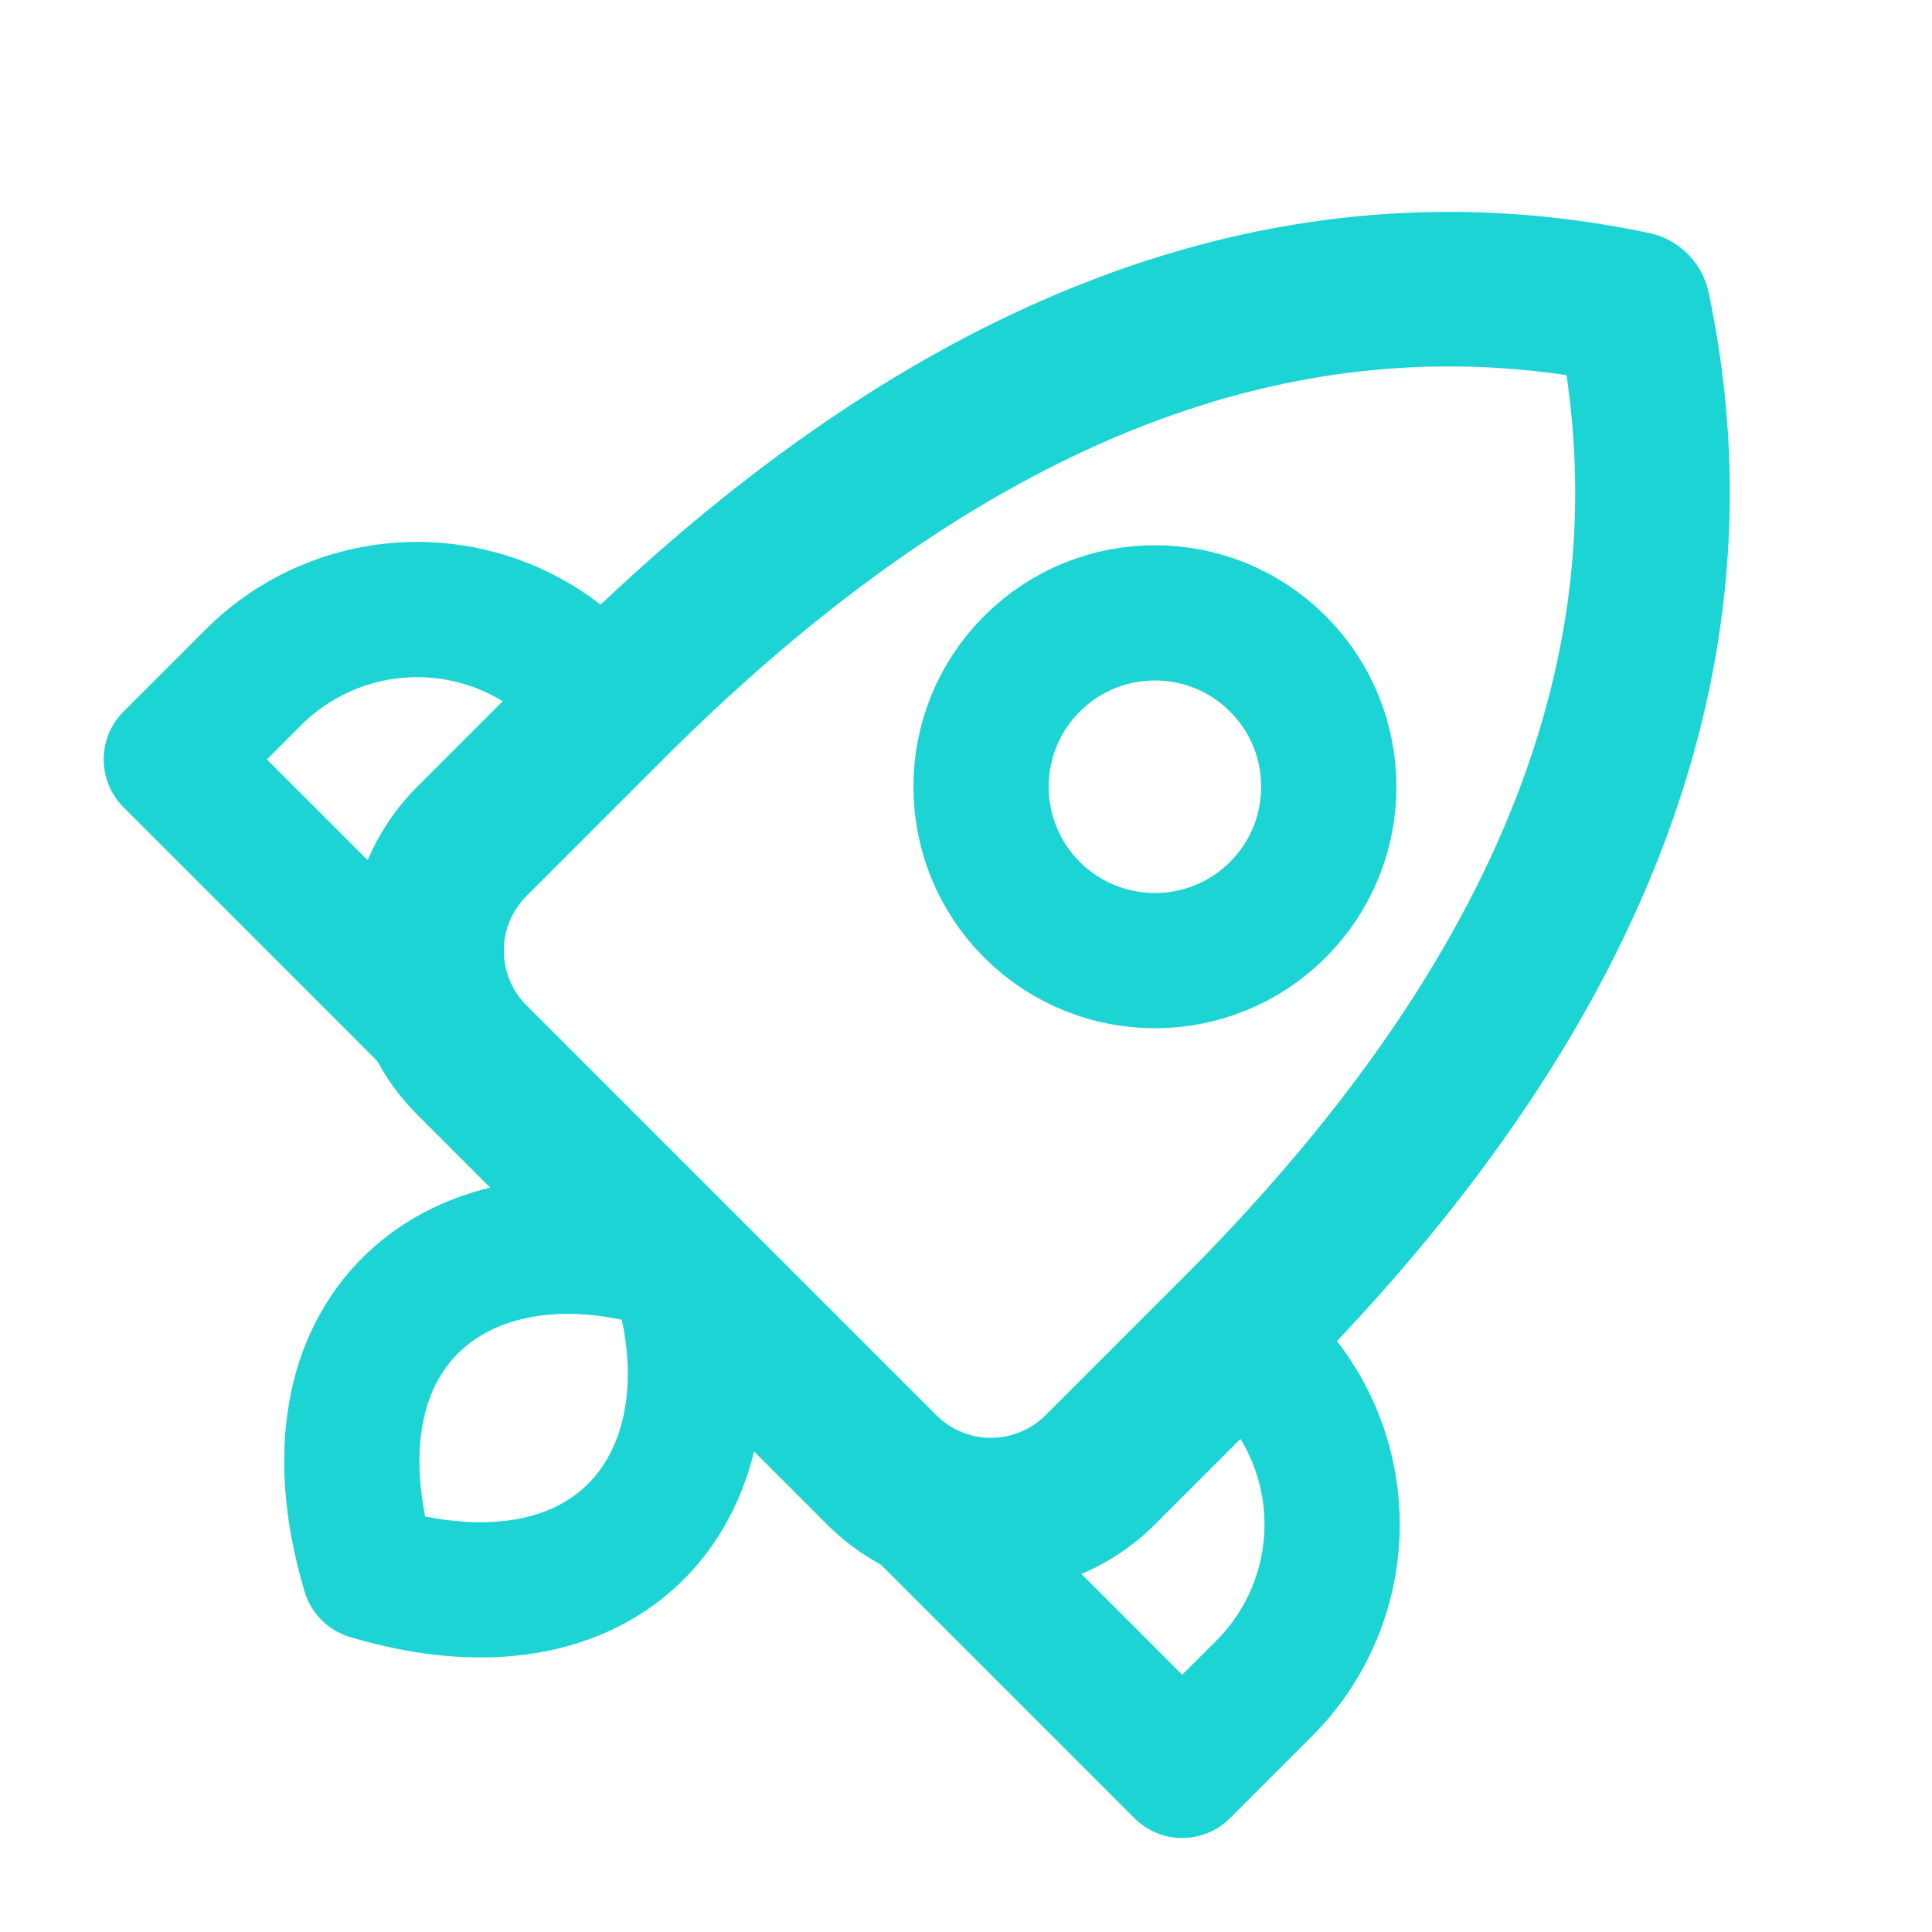 <svg xmlns="http://www.w3.org/2000/svg" viewBox="-50 -50 100 100"><g fill="none" stroke="#1cd4d4" stroke-linejoin="round" stroke-linecap="round"><g transform="translate(2 -1.5) rotate(45)"><path stroke-width="8" d="M -0 -46 q 23 15 23 52 v 10 a 8 8 0 0 1 -8 8 h -30 a 8 8 0 0 1 -8 -8 v -10 q 0 -37 23 -52"/><g stroke-width="7"><path d="M 23 6 h 2 a 12 12 0 0 1 12 12 v 6 h -21"/><path transform="scale(-1 1)" d="M 23 6 h 2 a 12 12 0 0 1 12 12 v 6 h -21"/><path d="M 0 24 c -10 5 -12 16 0 22.5 c 12 -6.5 10 -17.5 0 -22.5"/><circle r="9" cy="-11"/></g></g></g></svg>